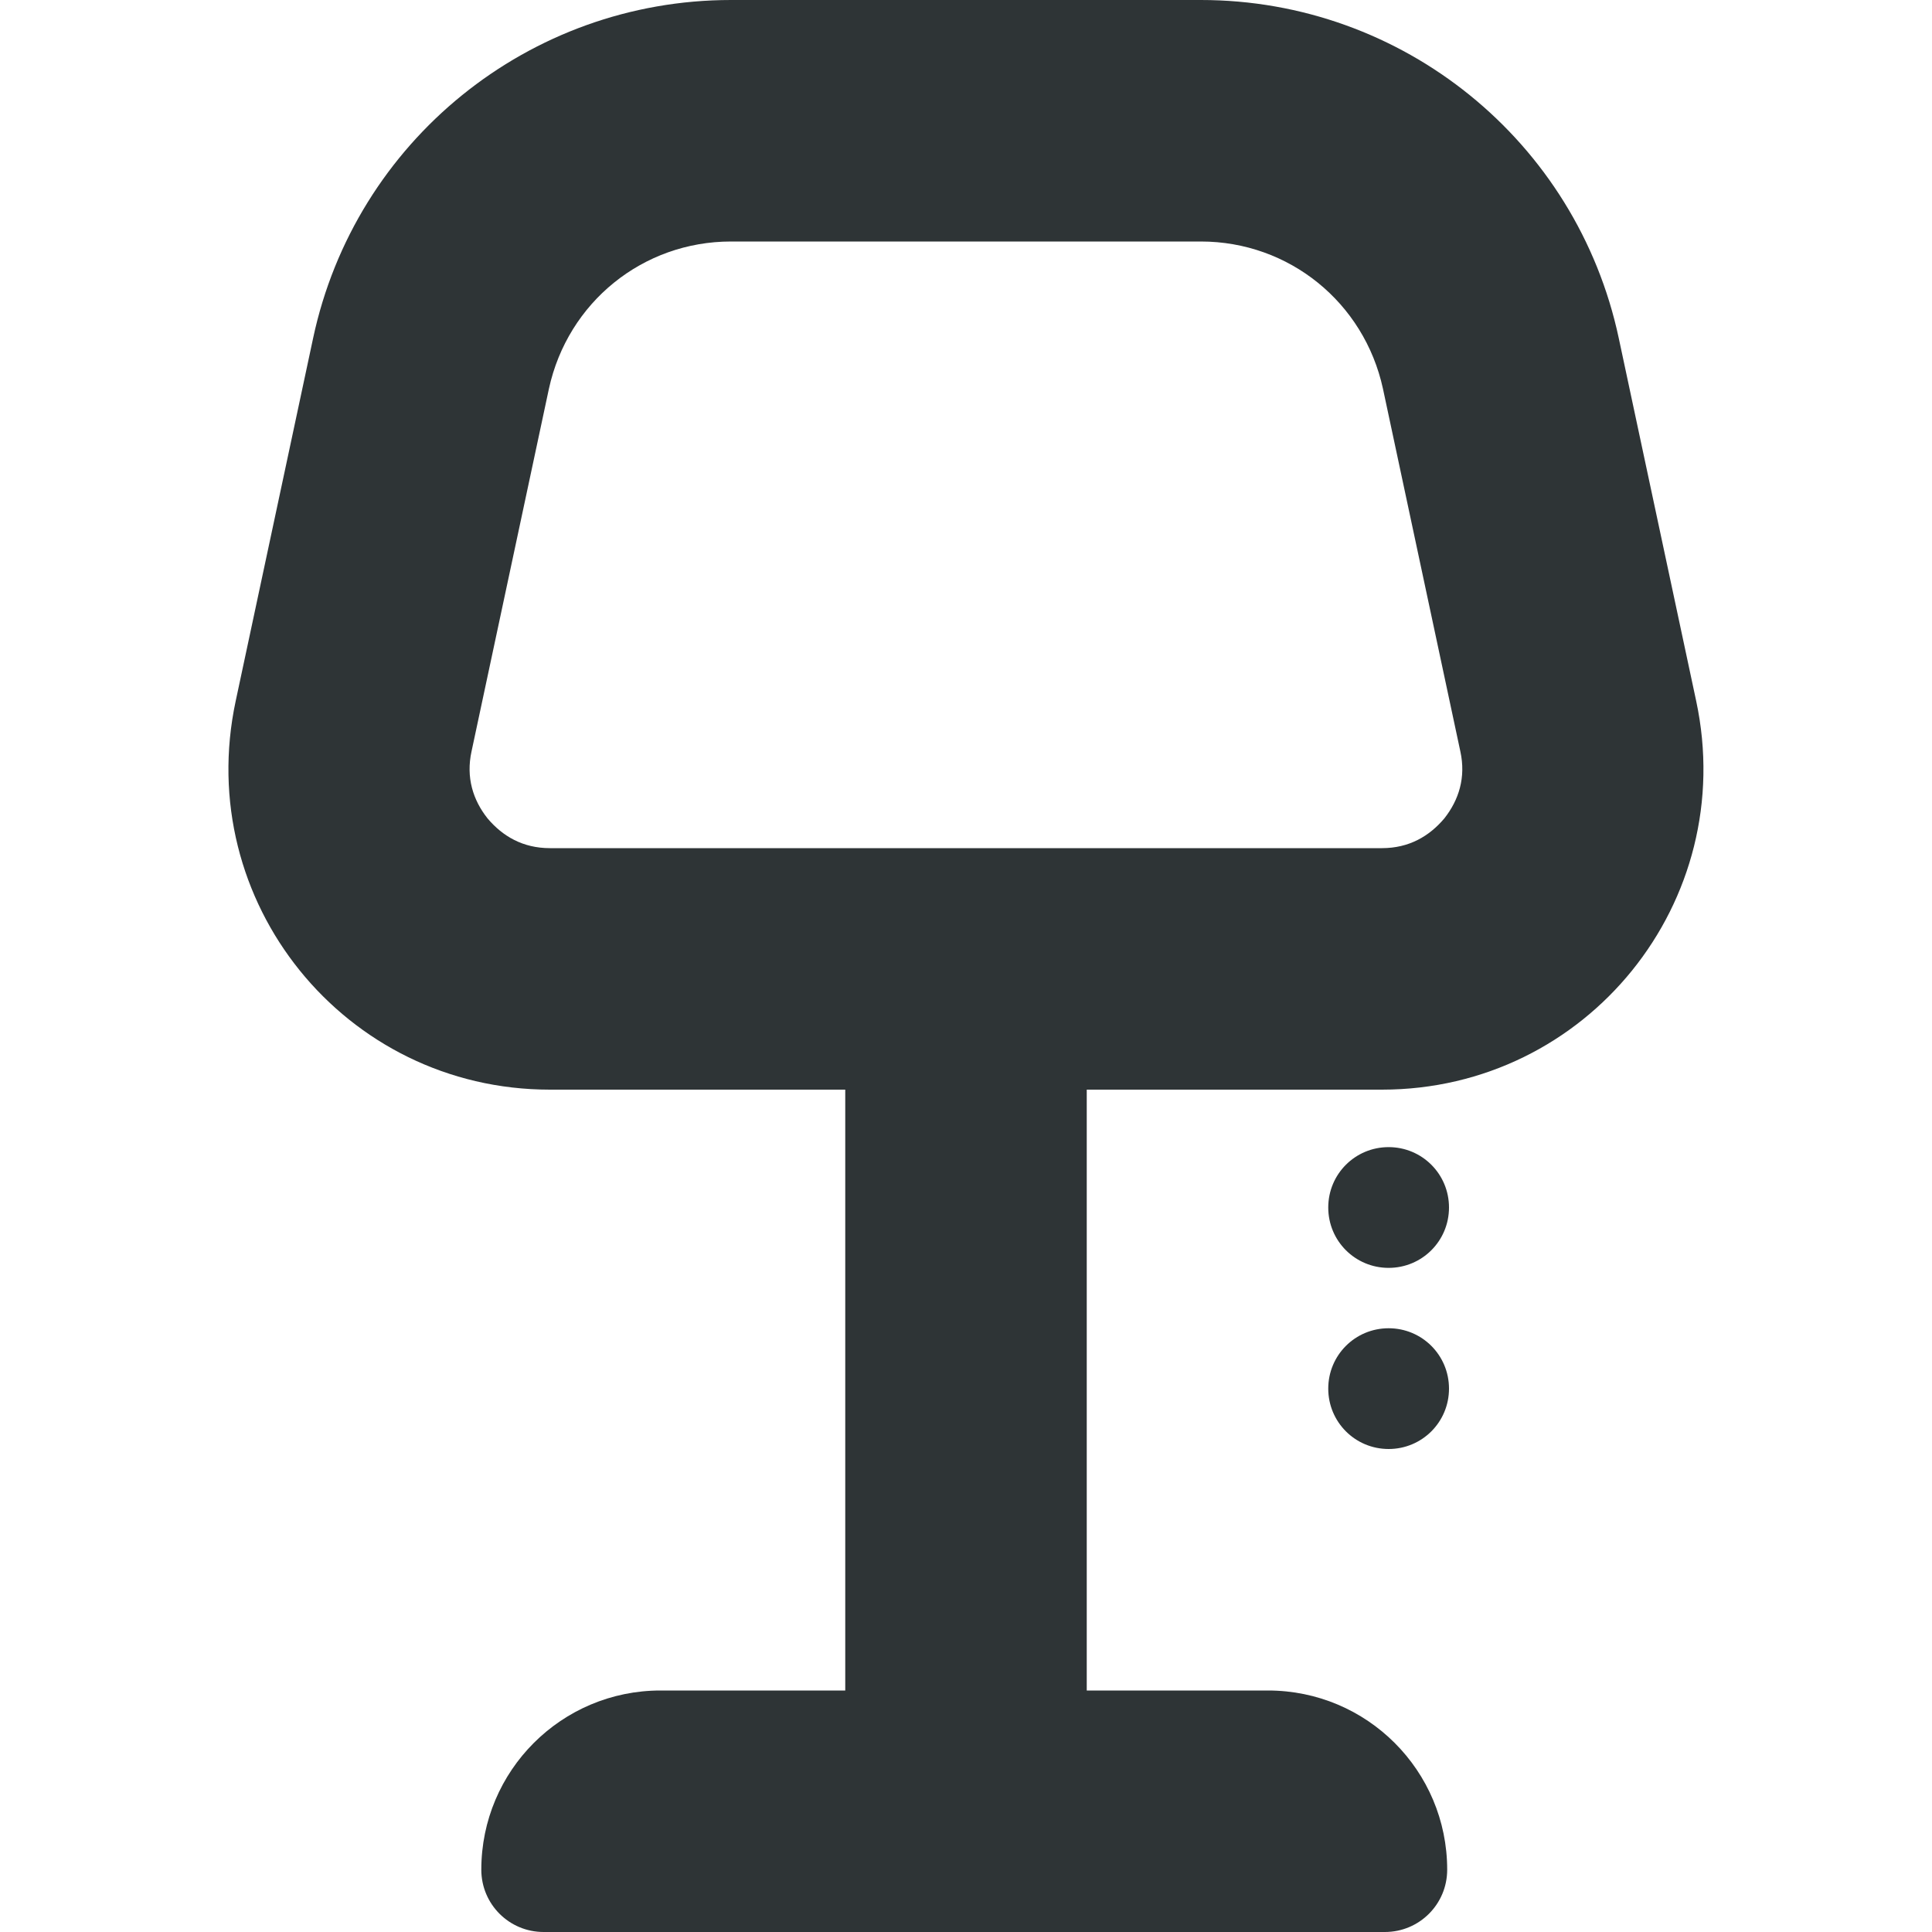 <?xml version="1.0" encoding="UTF-8"?>
<svg height="16px" viewBox="0 0 16 16" width="16px" xmlns="http://www.w3.org/2000/svg">
    <g fill="#2e3436">
        <path d="m 9.945 2 c 0.73 0 1.352 0.504 1.508 1.219 l 0.641 3.004 c 0.047 0.215 -0.012 0.402 -0.133 0.555 c -0.125 0.148 -0.293 0.246 -0.516 0.246 h -6.891 c -0.223 0 -0.391 -0.098 -0.516 -0.246 c -0.121 -0.152 -0.18 -0.34 -0.133 -0.555 l 0.641 -3.004 c 0.156 -0.715 0.777 -1.219 1.508 -1.219 z m -7.352 0.801 l -0.641 3.004 c -0.355 1.66 0.902 3.219 2.602 3.219 h 6.891 c 1.699 0 2.957 -1.559 2.602 -3.219 l -0.641 -3.004 c -0.348 -1.633 -1.789 -2.801 -3.461 -2.801 h -3.891 c -1.672 0 -3.113 1.168 -3.461 2.801 z m 0 0"/>
        <path d="m 7 8 v 7 h 2 v -7 z m 0 0"/>
        <path d="m 4.5 16 h 6.969 c 0.285 0 0.516 -0.23 0.516 -0.516 c 0 -0.82 -0.664 -1.484 -1.484 -1.484 h -5.031 c -0.82 0 -1.484 0.664 -1.484 1.484 c 0 0.285 0.23 0.516 0.516 0.516 z m 0 0"/>
        <path d="m 11.5 11 c 0.277 0 0.5 0.223 0.5 0.5 s -0.223 0.5 -0.5 0.5 s -0.5 -0.223 -0.5 -0.5 s 0.223 -0.5 0.5 -0.5 z m 0 0"/>
        <path d="m 11.5 9.5 c 0.277 0 0.5 0.223 0.5 0.5 s -0.223 0.5 -0.5 0.5 s -0.5 -0.223 -0.5 -0.5 s 0.223 -0.5 0.5 -0.5 z m 0 0"/>
    </g>
</svg>
